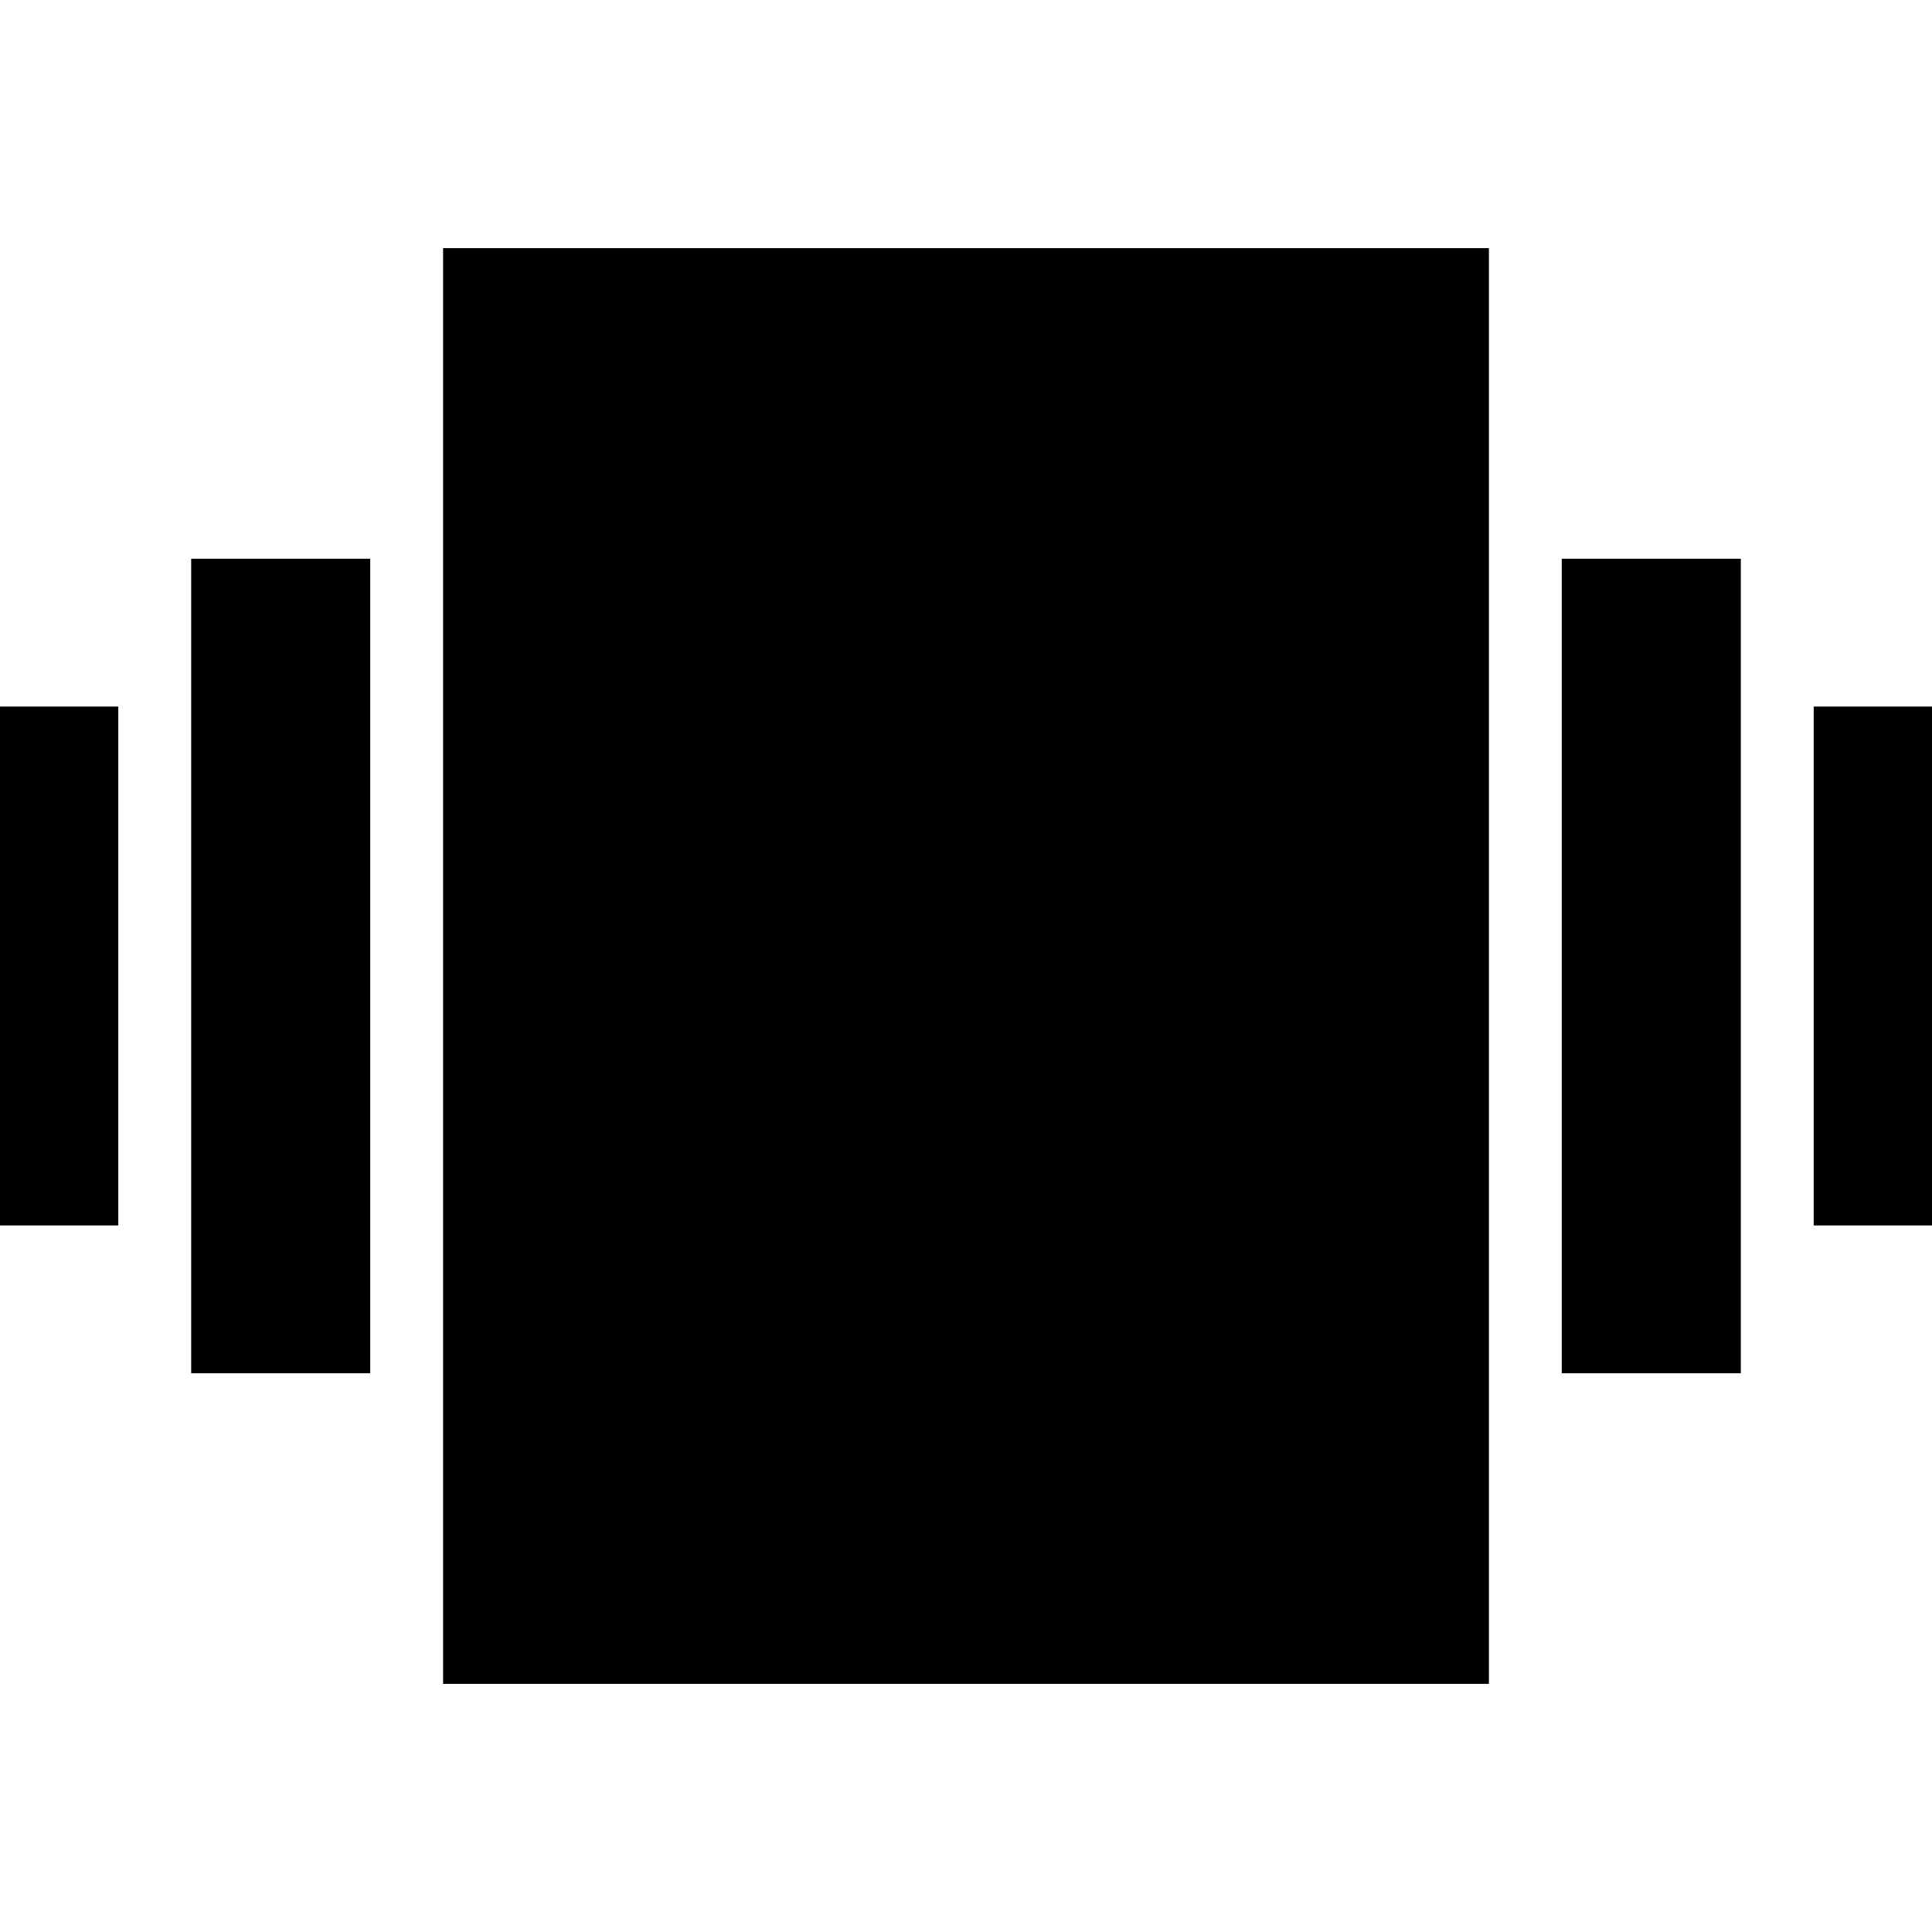 <svg xmlns="http://www.w3.org/2000/svg" height="20" viewBox="0 -960 960 960" width="20"><path d="M-30.17-351.09v-257.82h88.95v257.82h-88.95ZM95-277.65v-404.7h88.96v404.7H95Zm806.22-73.44v-257.82h88.95v257.82h-88.95Zm-125.18 73.44v-404.7H865v404.7h-88.96ZM220.17-123.3v-713.4h519.66v713.4H220.17Z"/></svg>